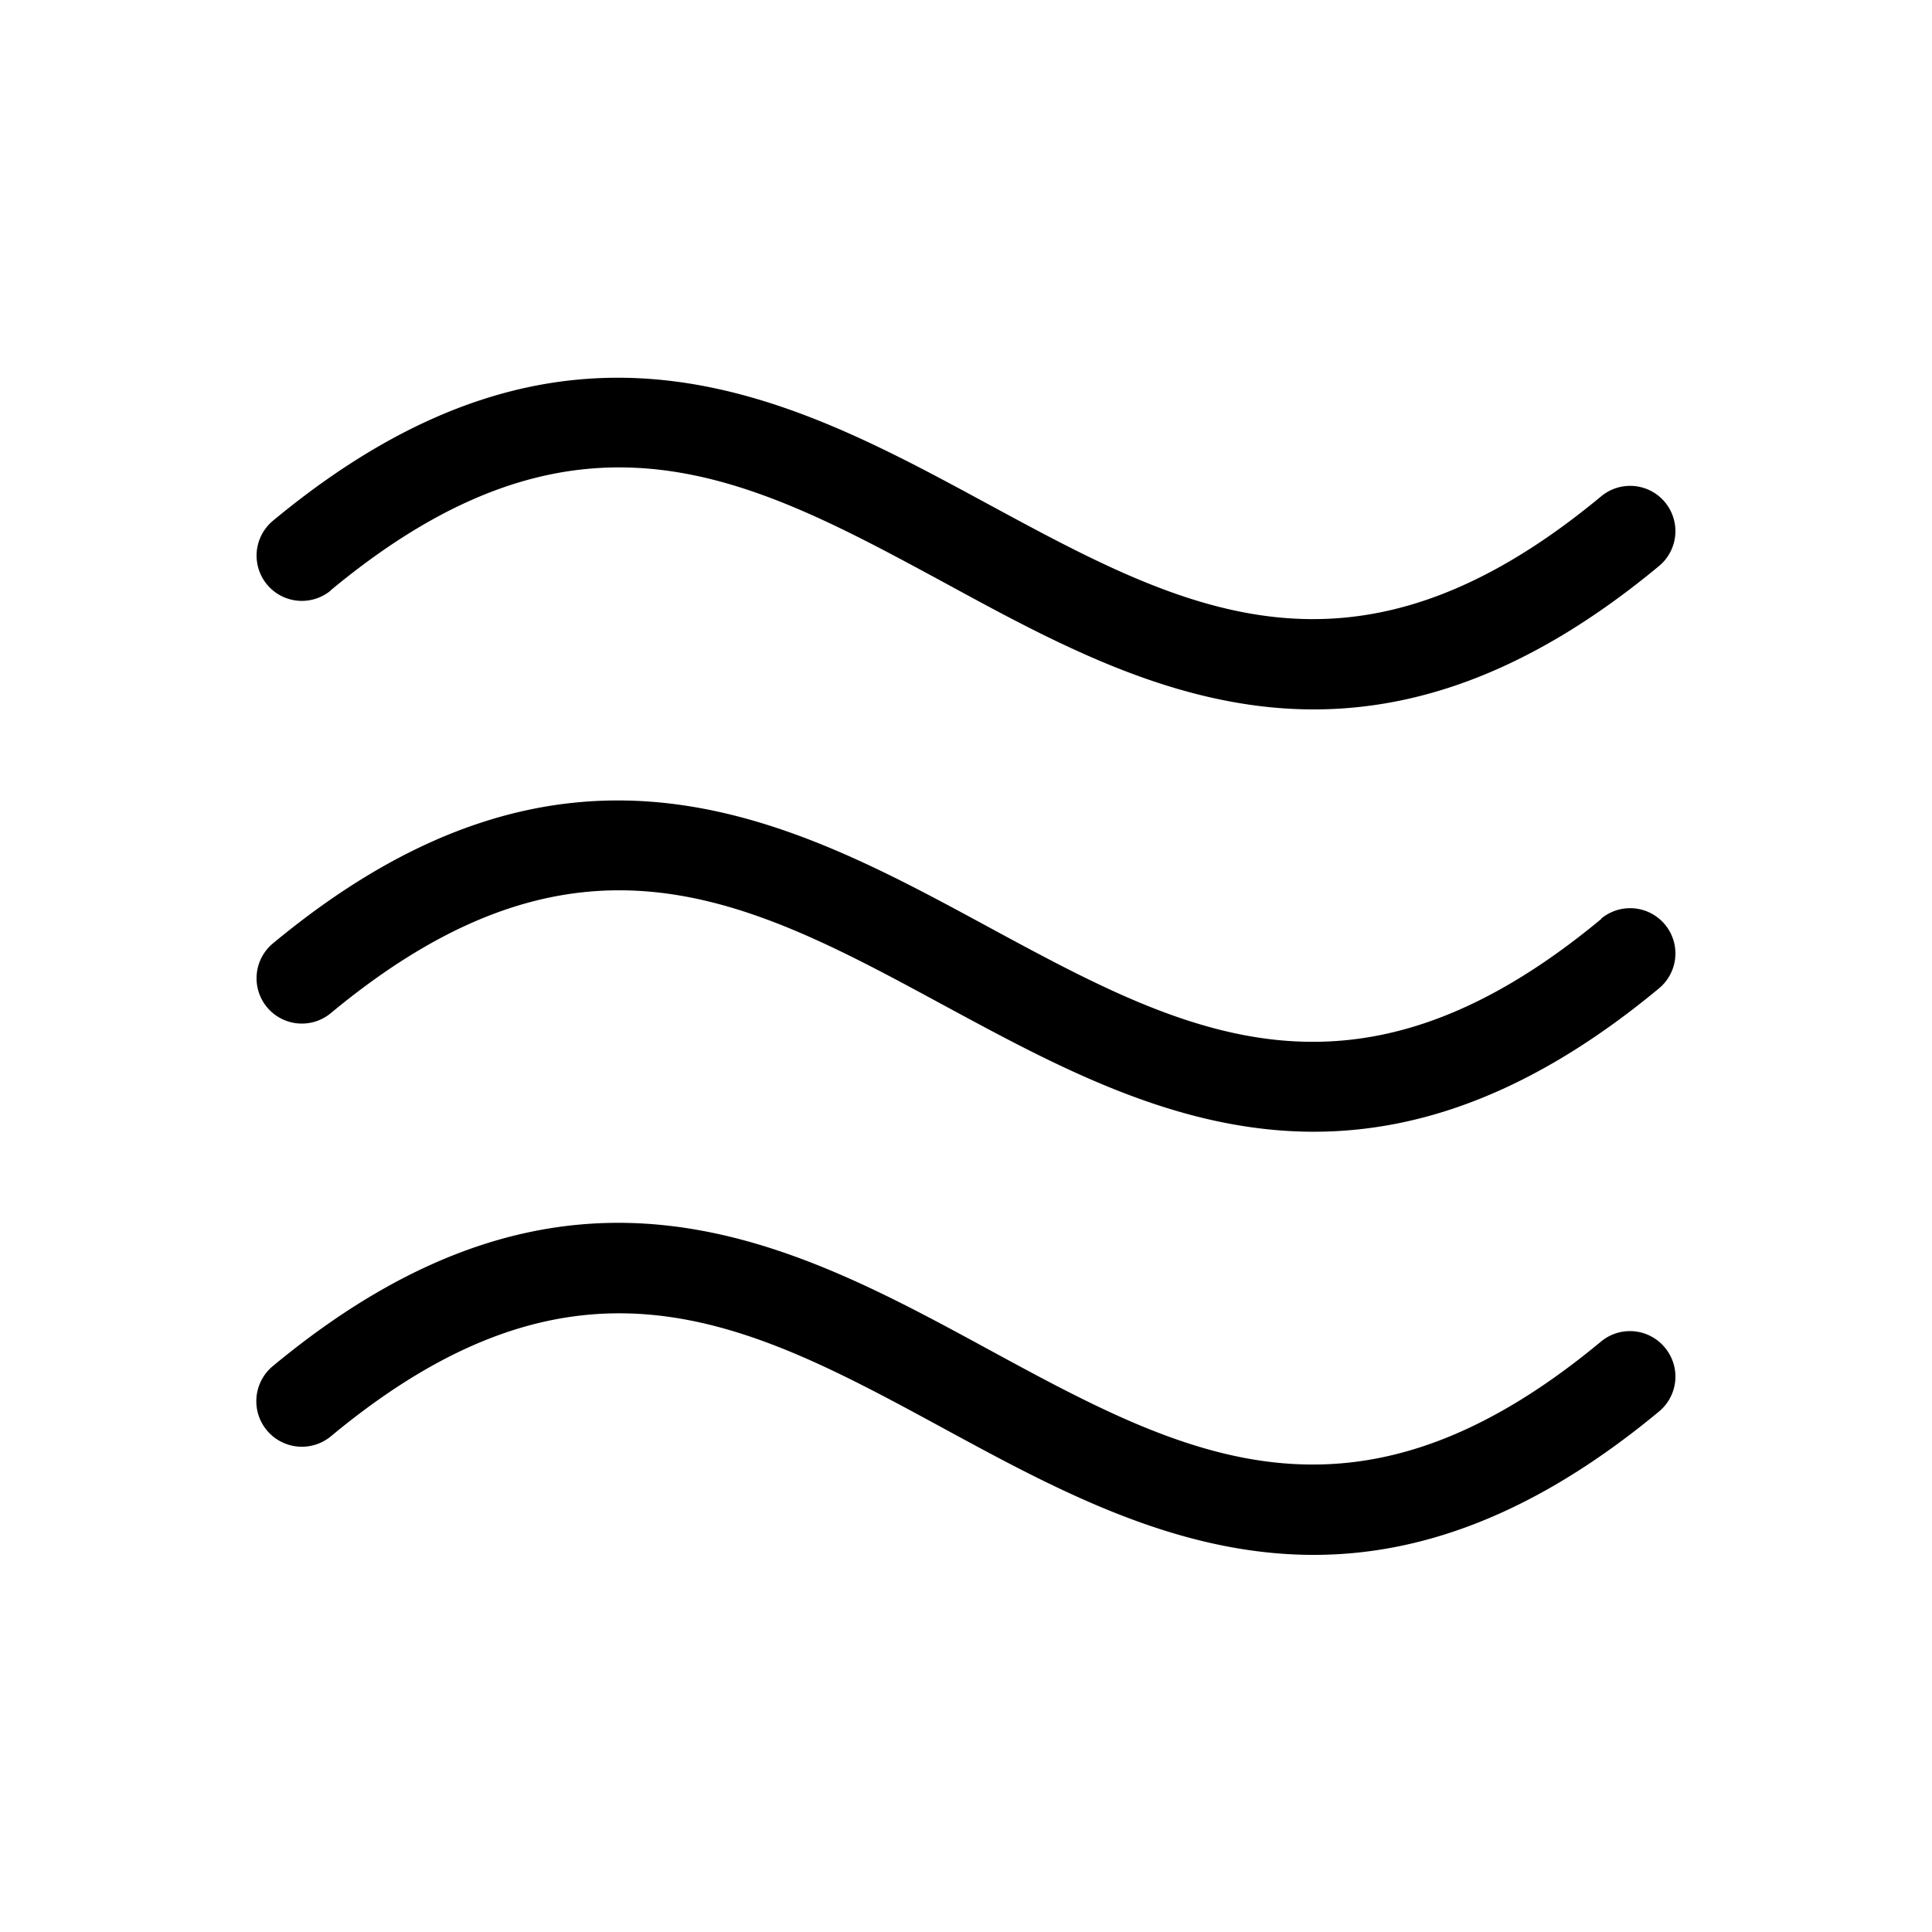<svg xmlns="http://www.w3.org/2000/svg" viewBox="0 0 256 256" fill="currentColor" width="20" height="20"><path d="M220.62 178.58a6 6 0 01-.79 8.45c-16.87 14-32 19-45.75 19-18.19 0-34.13-8.66-48.94-16.7-26-14.12-48.44-26.31-81.31 1a6 6 0 01-7.66-9.33c39.13-32.45 68.65-16.41 94.69-2.26s48.44 26.31 81.31-1a6 6 0 018.45.84zm-8.45-56.81c-32.87 27.27-55.32 15.07-81.31 1S75.3 92.54 36.17 125a6 6 0 007.66 9.25c32.87-27.27 55.32-15.08 81.31-1 14.81 8 30.75 16.71 48.94 16.71 13.79 0 28.88-5 45.75-19a6 6 0 00-7.66-9.24zM43.83 78.21c32.87-27.27 55.32-15.07 81.31-1C140 85.3 155.89 94 174.08 94c13.79 0 28.88-5 45.75-19a6 6 0 10-7.66-9.24c-32.87 27.27-55.32 15.07-81.31 1S75.3 36.52 36.17 69a6 6 0 107.66 9.24z"/></svg>
